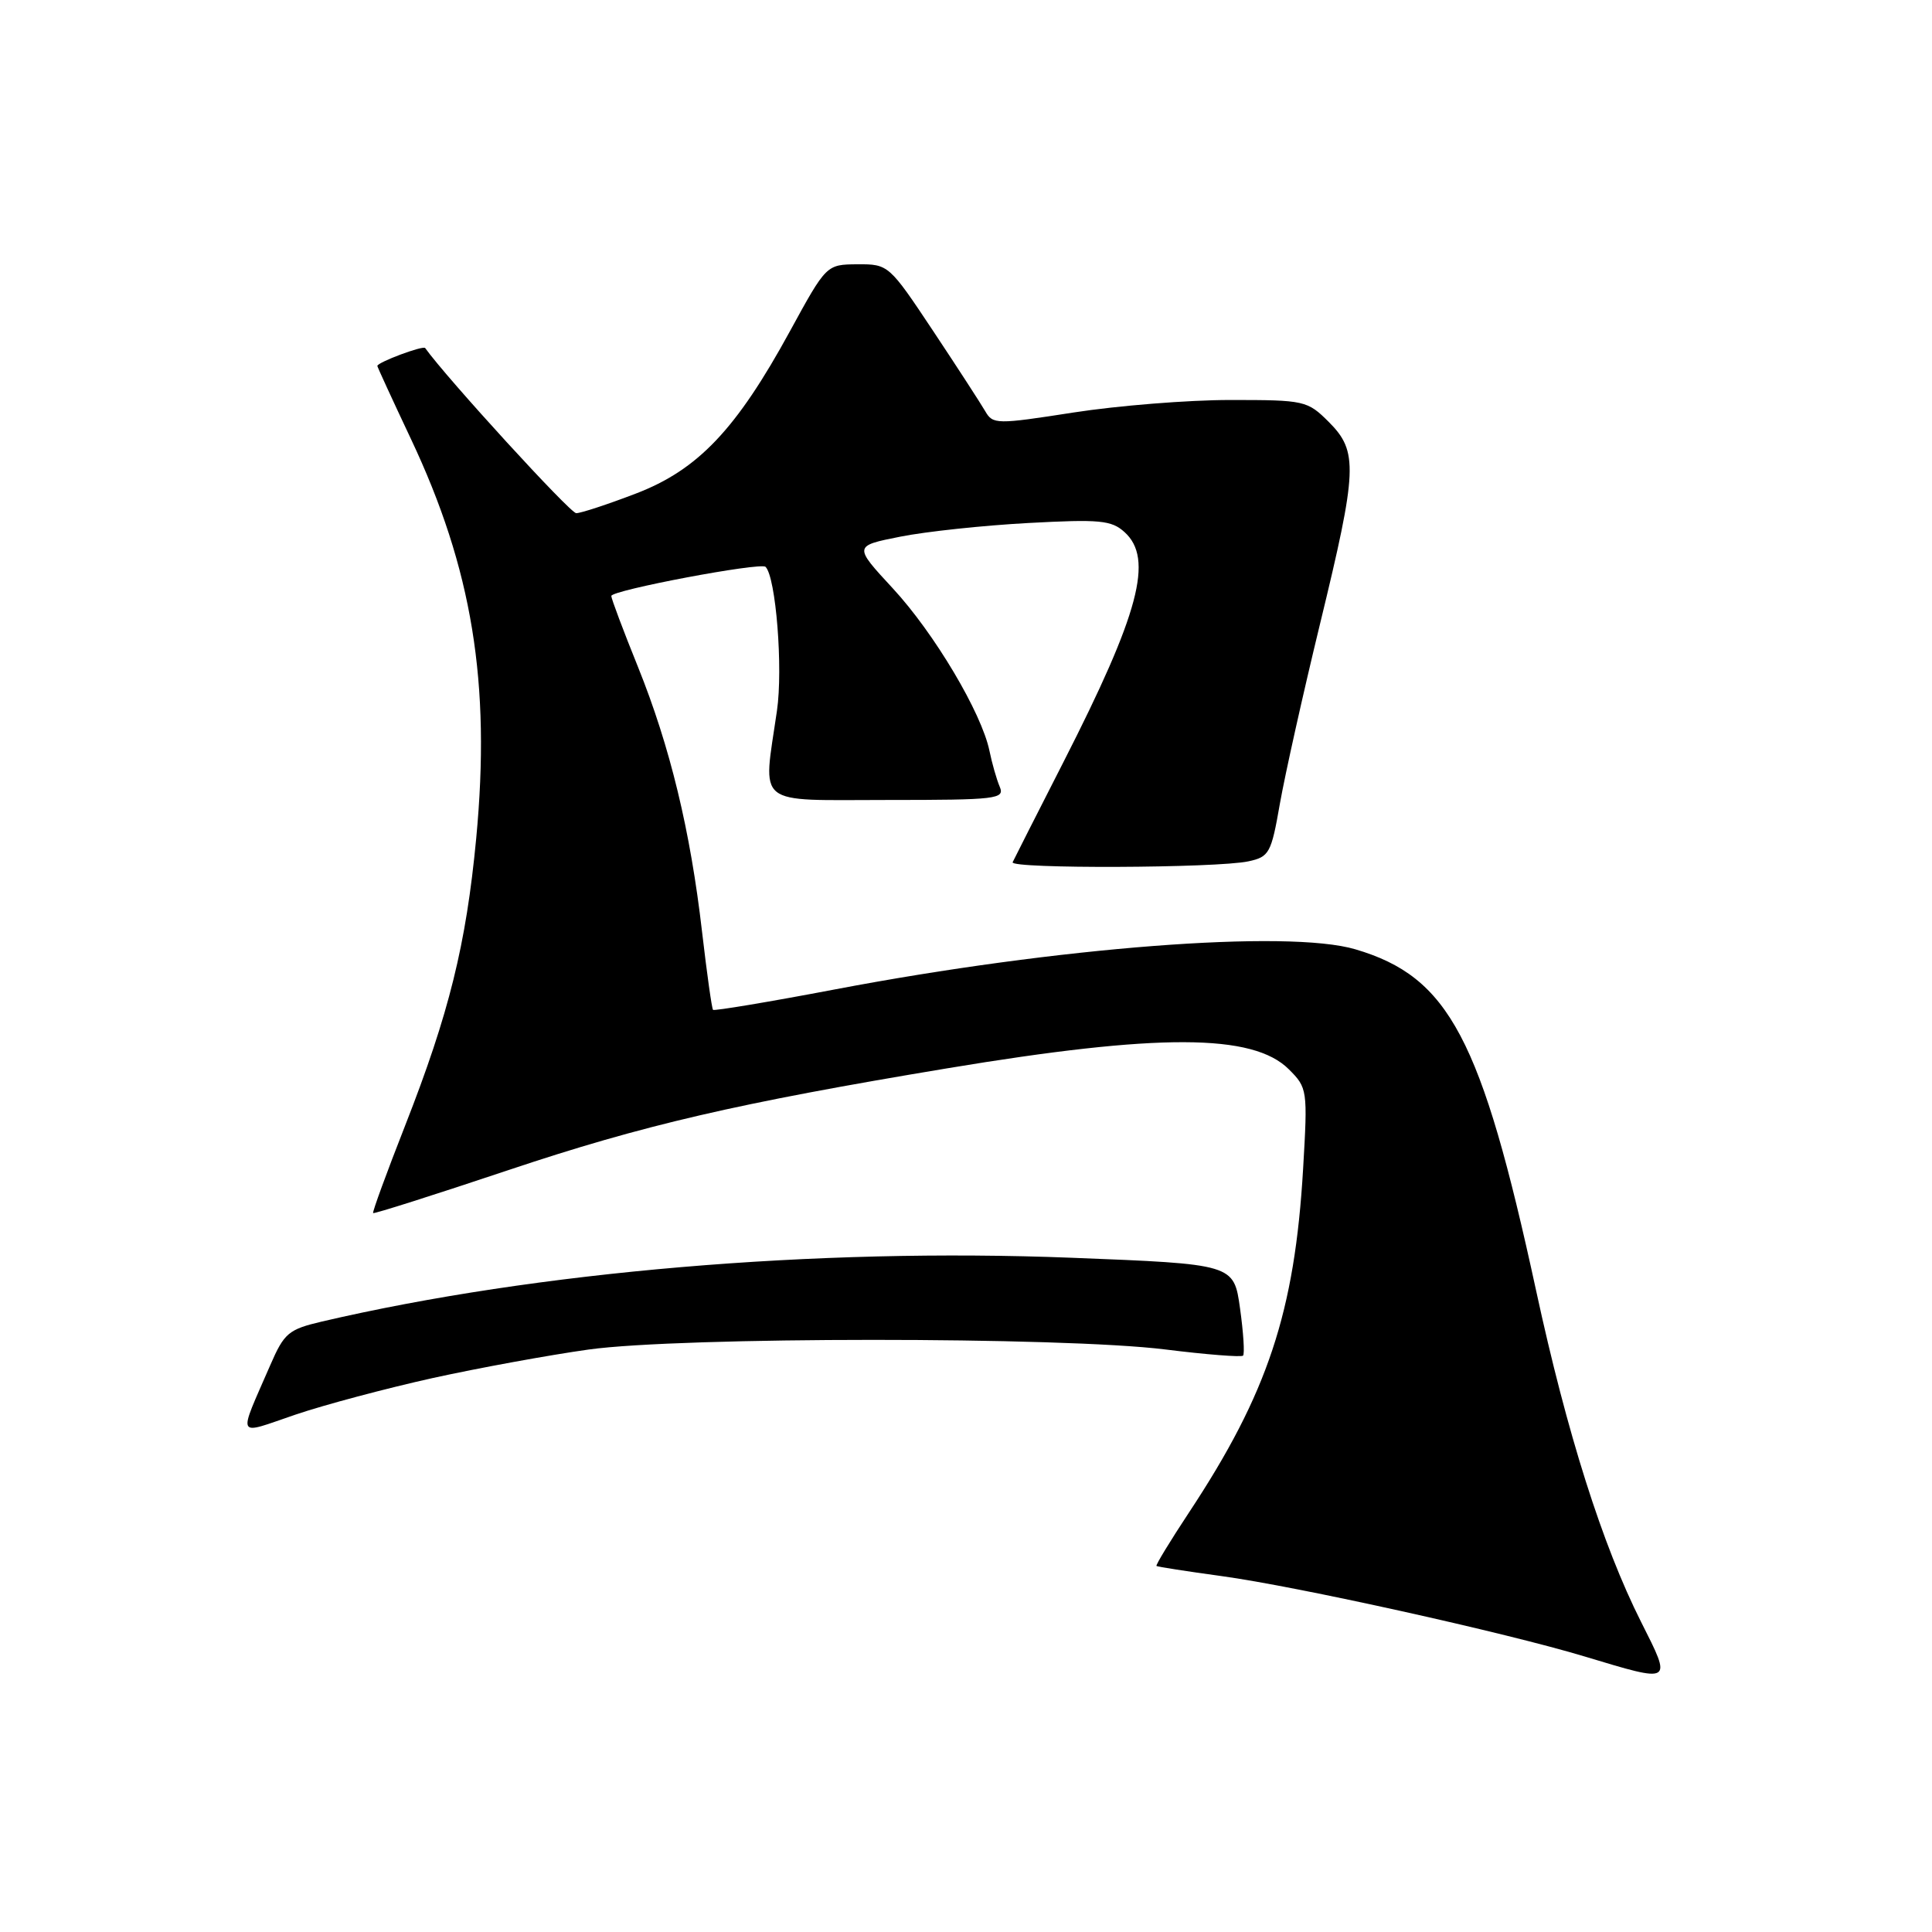 <?xml version="1.0" encoding="UTF-8" standalone="no"?>
<!DOCTYPE svg PUBLIC "-//W3C//DTD SVG 1.1//EN" "http://www.w3.org/Graphics/SVG/1.1/DTD/svg11.dtd" >
<svg xmlns="http://www.w3.org/2000/svg" xmlns:xlink="http://www.w3.org/1999/xlink" version="1.1" viewBox="0 0 256 256">
 <g >
 <path fill="currentColor"
d=" M 217.45 214.91 C 212.33 204.74 207.64 189.95 203.54 171.00 C 196.28 137.53 192.00 129.45 179.60 125.79 C 170.64 123.14 140.16 125.49 110.64 131.10 C 101.92 132.76 94.64 133.97 94.48 133.81 C 94.32 133.64 93.67 129.00 93.03 123.50 C 91.48 110.05 88.79 98.94 84.54 88.38 C 82.59 83.56 81.00 79.32 81.00 78.97 C 81.00 78.21 100.80 74.47 101.44 75.11 C 102.81 76.48 103.77 88.54 102.95 94.18 C 101.09 107.05 99.79 106.00 117.61 106.00 C 132.09 106.00 133.16 105.87 132.47 104.25 C 132.06 103.29 131.45 101.15 131.11 99.50 C 130.08 94.47 123.79 83.89 118.30 77.96 C 113.10 72.34 113.10 72.34 119.30 71.11 C 122.71 70.43 130.34 69.62 136.26 69.30 C 145.73 68.79 147.27 68.93 149.01 70.51 C 152.89 74.02 150.97 81.26 140.90 101.00 C 137.39 107.88 134.37 113.84 134.18 114.25 C 133.77 115.14 161.22 115.04 165.43 114.13 C 168.18 113.54 168.45 113.05 169.59 106.50 C 170.27 102.65 172.66 91.93 174.91 82.67 C 179.88 62.22 179.98 59.83 176.08 55.92 C 173.23 53.08 172.89 53.00 163.01 53.00 C 157.44 53.00 148.09 53.75 142.24 54.66 C 132.03 56.25 131.56 56.24 130.55 54.49 C 129.97 53.49 126.86 48.69 123.63 43.83 C 117.81 35.08 117.72 35.00 113.63 35.02 C 109.50 35.05 109.50 35.05 104.68 43.87 C 97.56 56.91 92.48 62.26 84.23 65.41 C 80.50 66.84 76.96 68.00 76.35 68.00 C 75.55 68.00 59.17 50.09 56.34 46.12 C 56.07 45.74 50.00 48.01 50.00 48.49 C 50.00 48.62 51.99 52.95 54.43 58.12 C 62.58 75.37 65.05 90.47 63.10 111.09 C 61.76 125.18 59.51 134.28 53.68 149.15 C 51.23 155.39 49.32 160.61 49.44 160.74 C 49.55 160.87 57.64 158.30 67.41 155.03 C 85.26 149.06 97.65 146.19 125.50 141.56 C 153.53 136.90 166.03 136.94 170.78 141.69 C 173.24 144.14 173.28 144.43 172.67 154.85 C 171.56 173.83 167.98 184.63 157.55 200.41 C 155.04 204.21 153.10 207.40 153.24 207.50 C 153.38 207.61 157.26 208.21 161.86 208.84 C 171.83 210.20 199.47 216.32 210.00 219.50 C 221.72 223.03 221.59 223.12 217.45 214.91 Z  M 57.33 182.60 C 63.47 181.25 72.78 179.55 78.00 178.82 C 90.22 177.12 140.74 177.11 154.40 178.81 C 159.84 179.49 164.48 179.85 164.71 179.63 C 164.94 179.40 164.76 176.58 164.31 173.36 C 163.49 167.50 163.49 167.50 142.00 166.66 C 108.09 165.33 71.09 168.48 42.66 175.11 C 38.23 176.15 37.66 176.63 35.82 180.87 C 31.49 190.84 31.15 190.17 39.14 187.45 C 43.00 186.14 51.19 183.96 57.33 182.60 Z "/>
</g>
</svg>